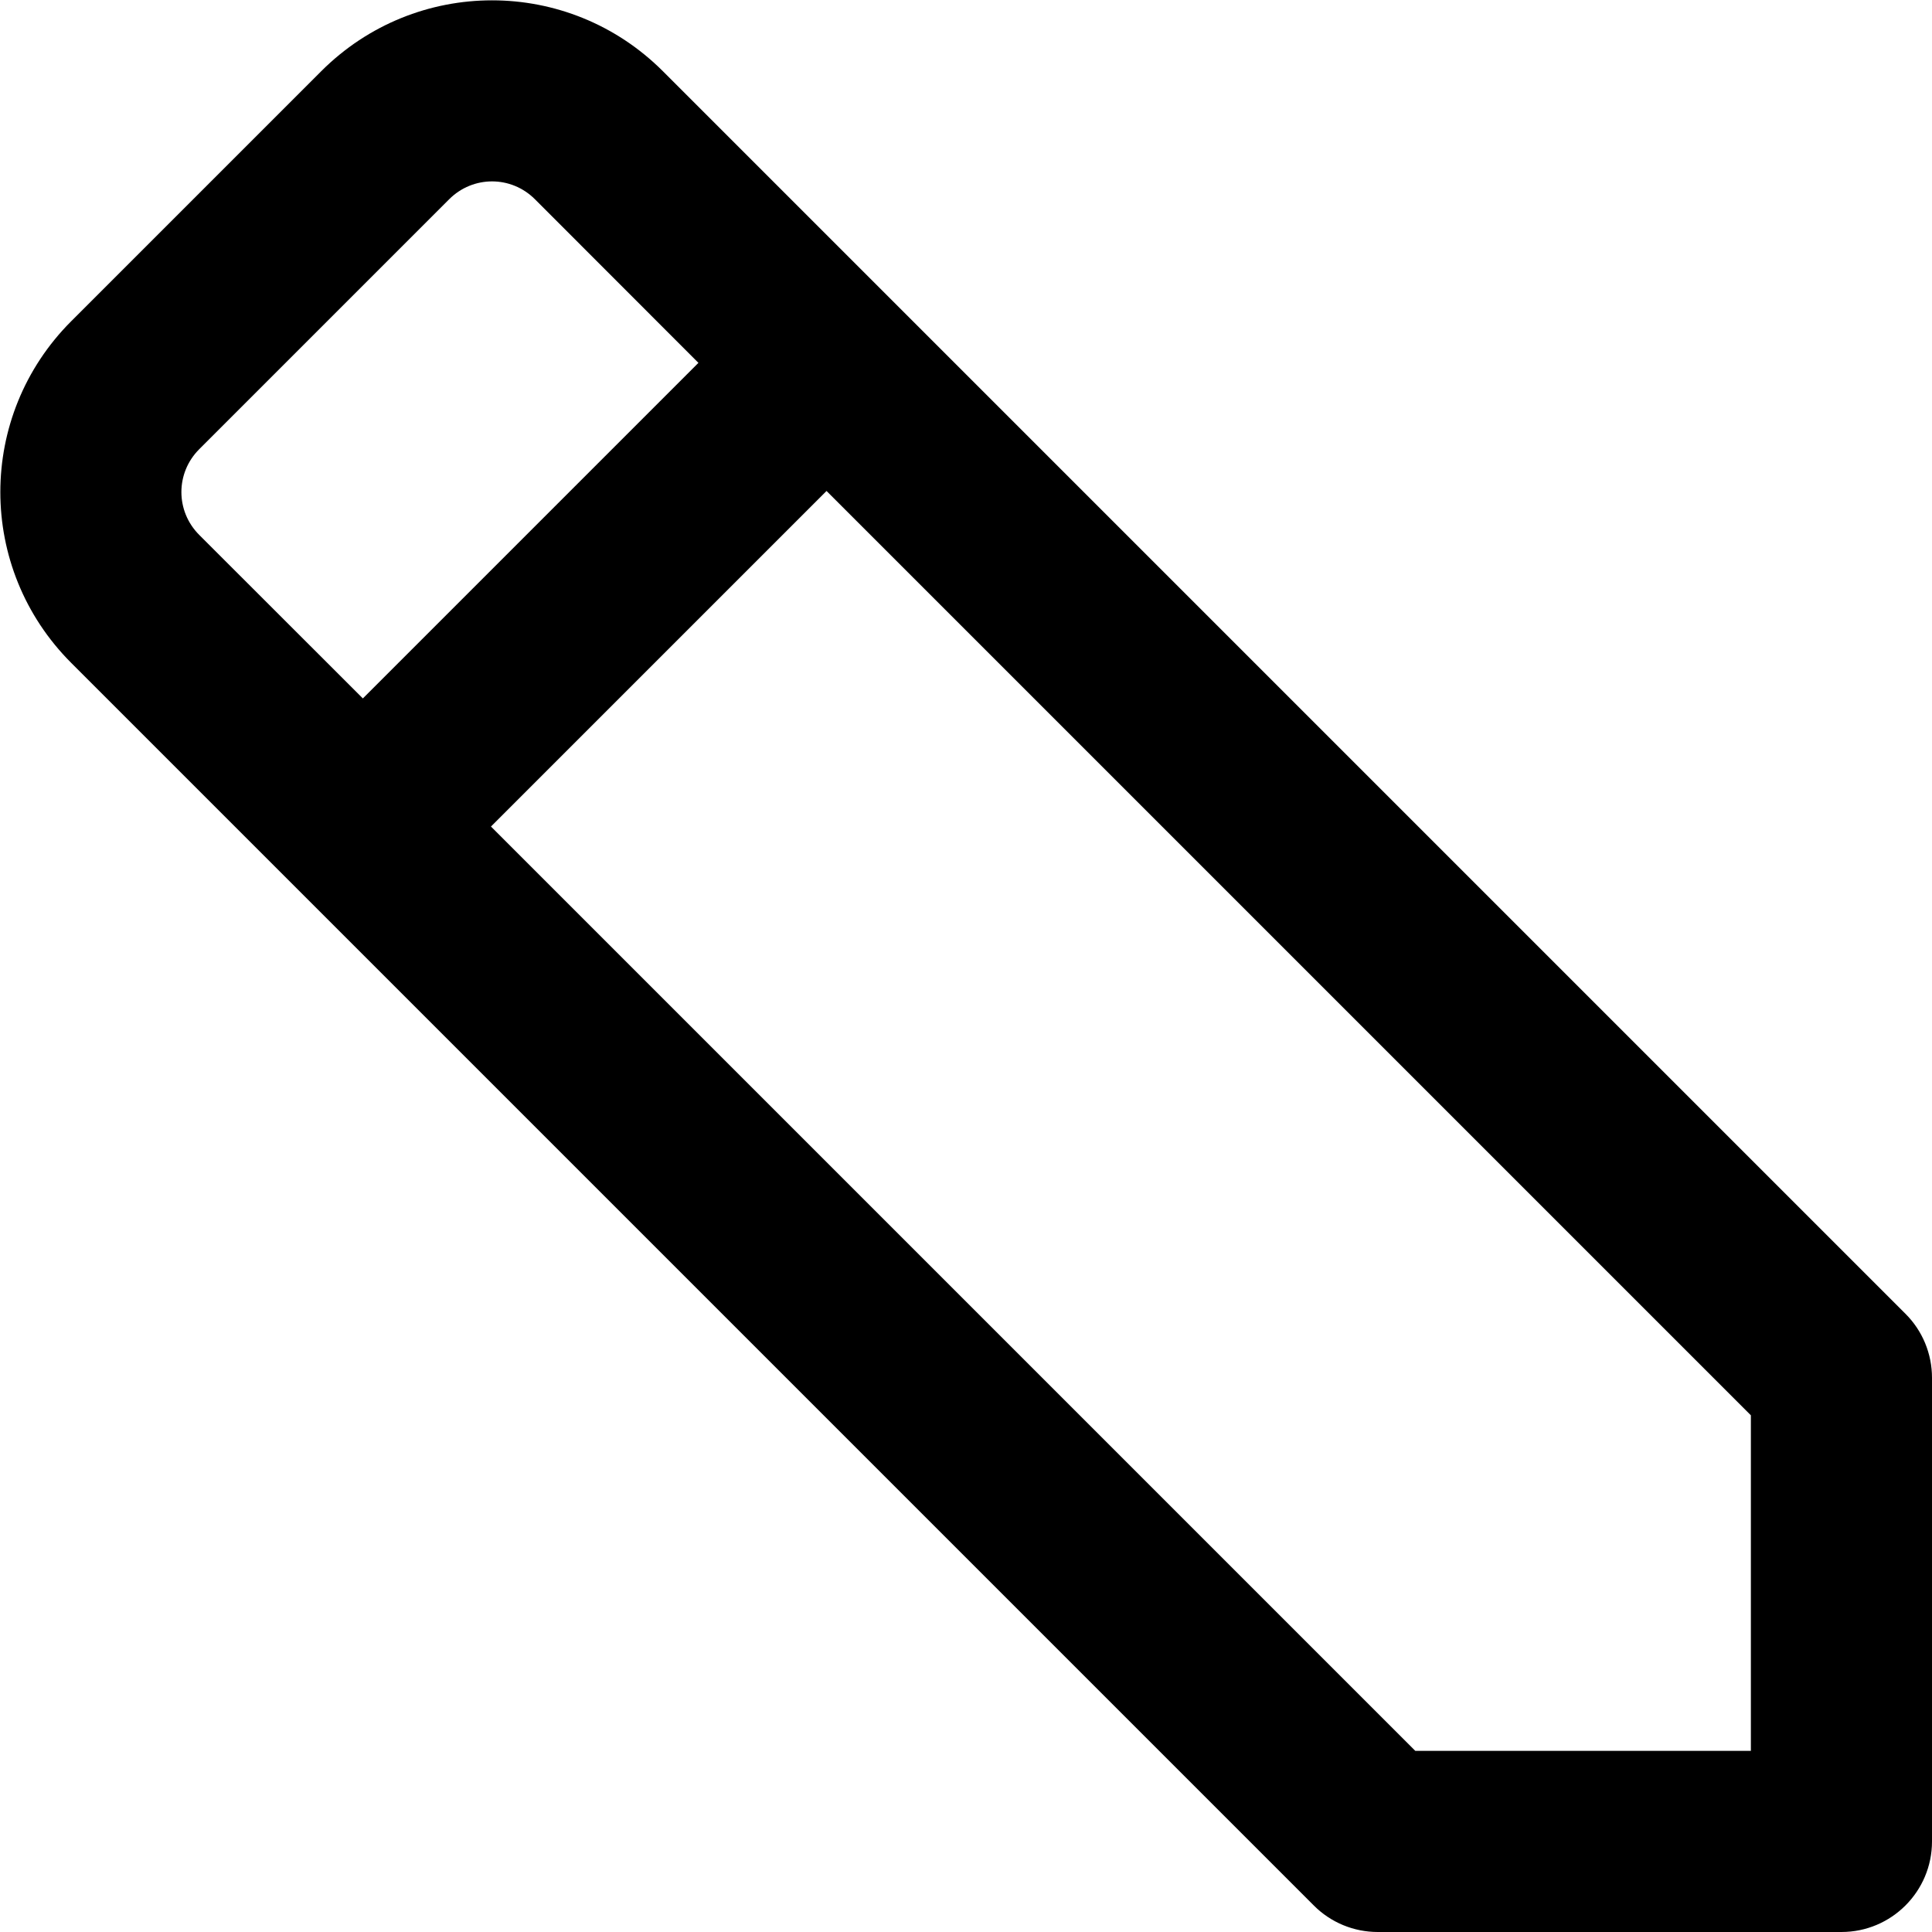 <svg width="16" height="16" viewBox="0 0 16 16" fill="none" xmlns="http://www.w3.org/2000/svg">
<path fill-rule="evenodd" clip-rule="evenodd" d="M5.49 0.59C4.707 -0.193 3.443 -0.193 2.66 0.59L0.59 2.66C-0.193 3.443 -0.193 4.707 0.59 5.49L10.88 15.78C11.02 15.921 11.211 16 11.41 16H15.25C15.664 16 16 15.664 16 15.25V11.41C16 11.211 15.921 11.02 15.78 10.88L5.49 0.59ZM3.72 1.65C3.917 1.453 4.233 1.453 4.43 1.65L5.784 3.005L3.005 5.784L1.65 4.43C1.453 4.233 1.453 3.917 1.65 3.72L3.72 1.65ZM4.066 6.845L11.721 14.5H14.5V11.721L6.845 4.066L4.066 6.845Z" fill="black"/>
</svg>
